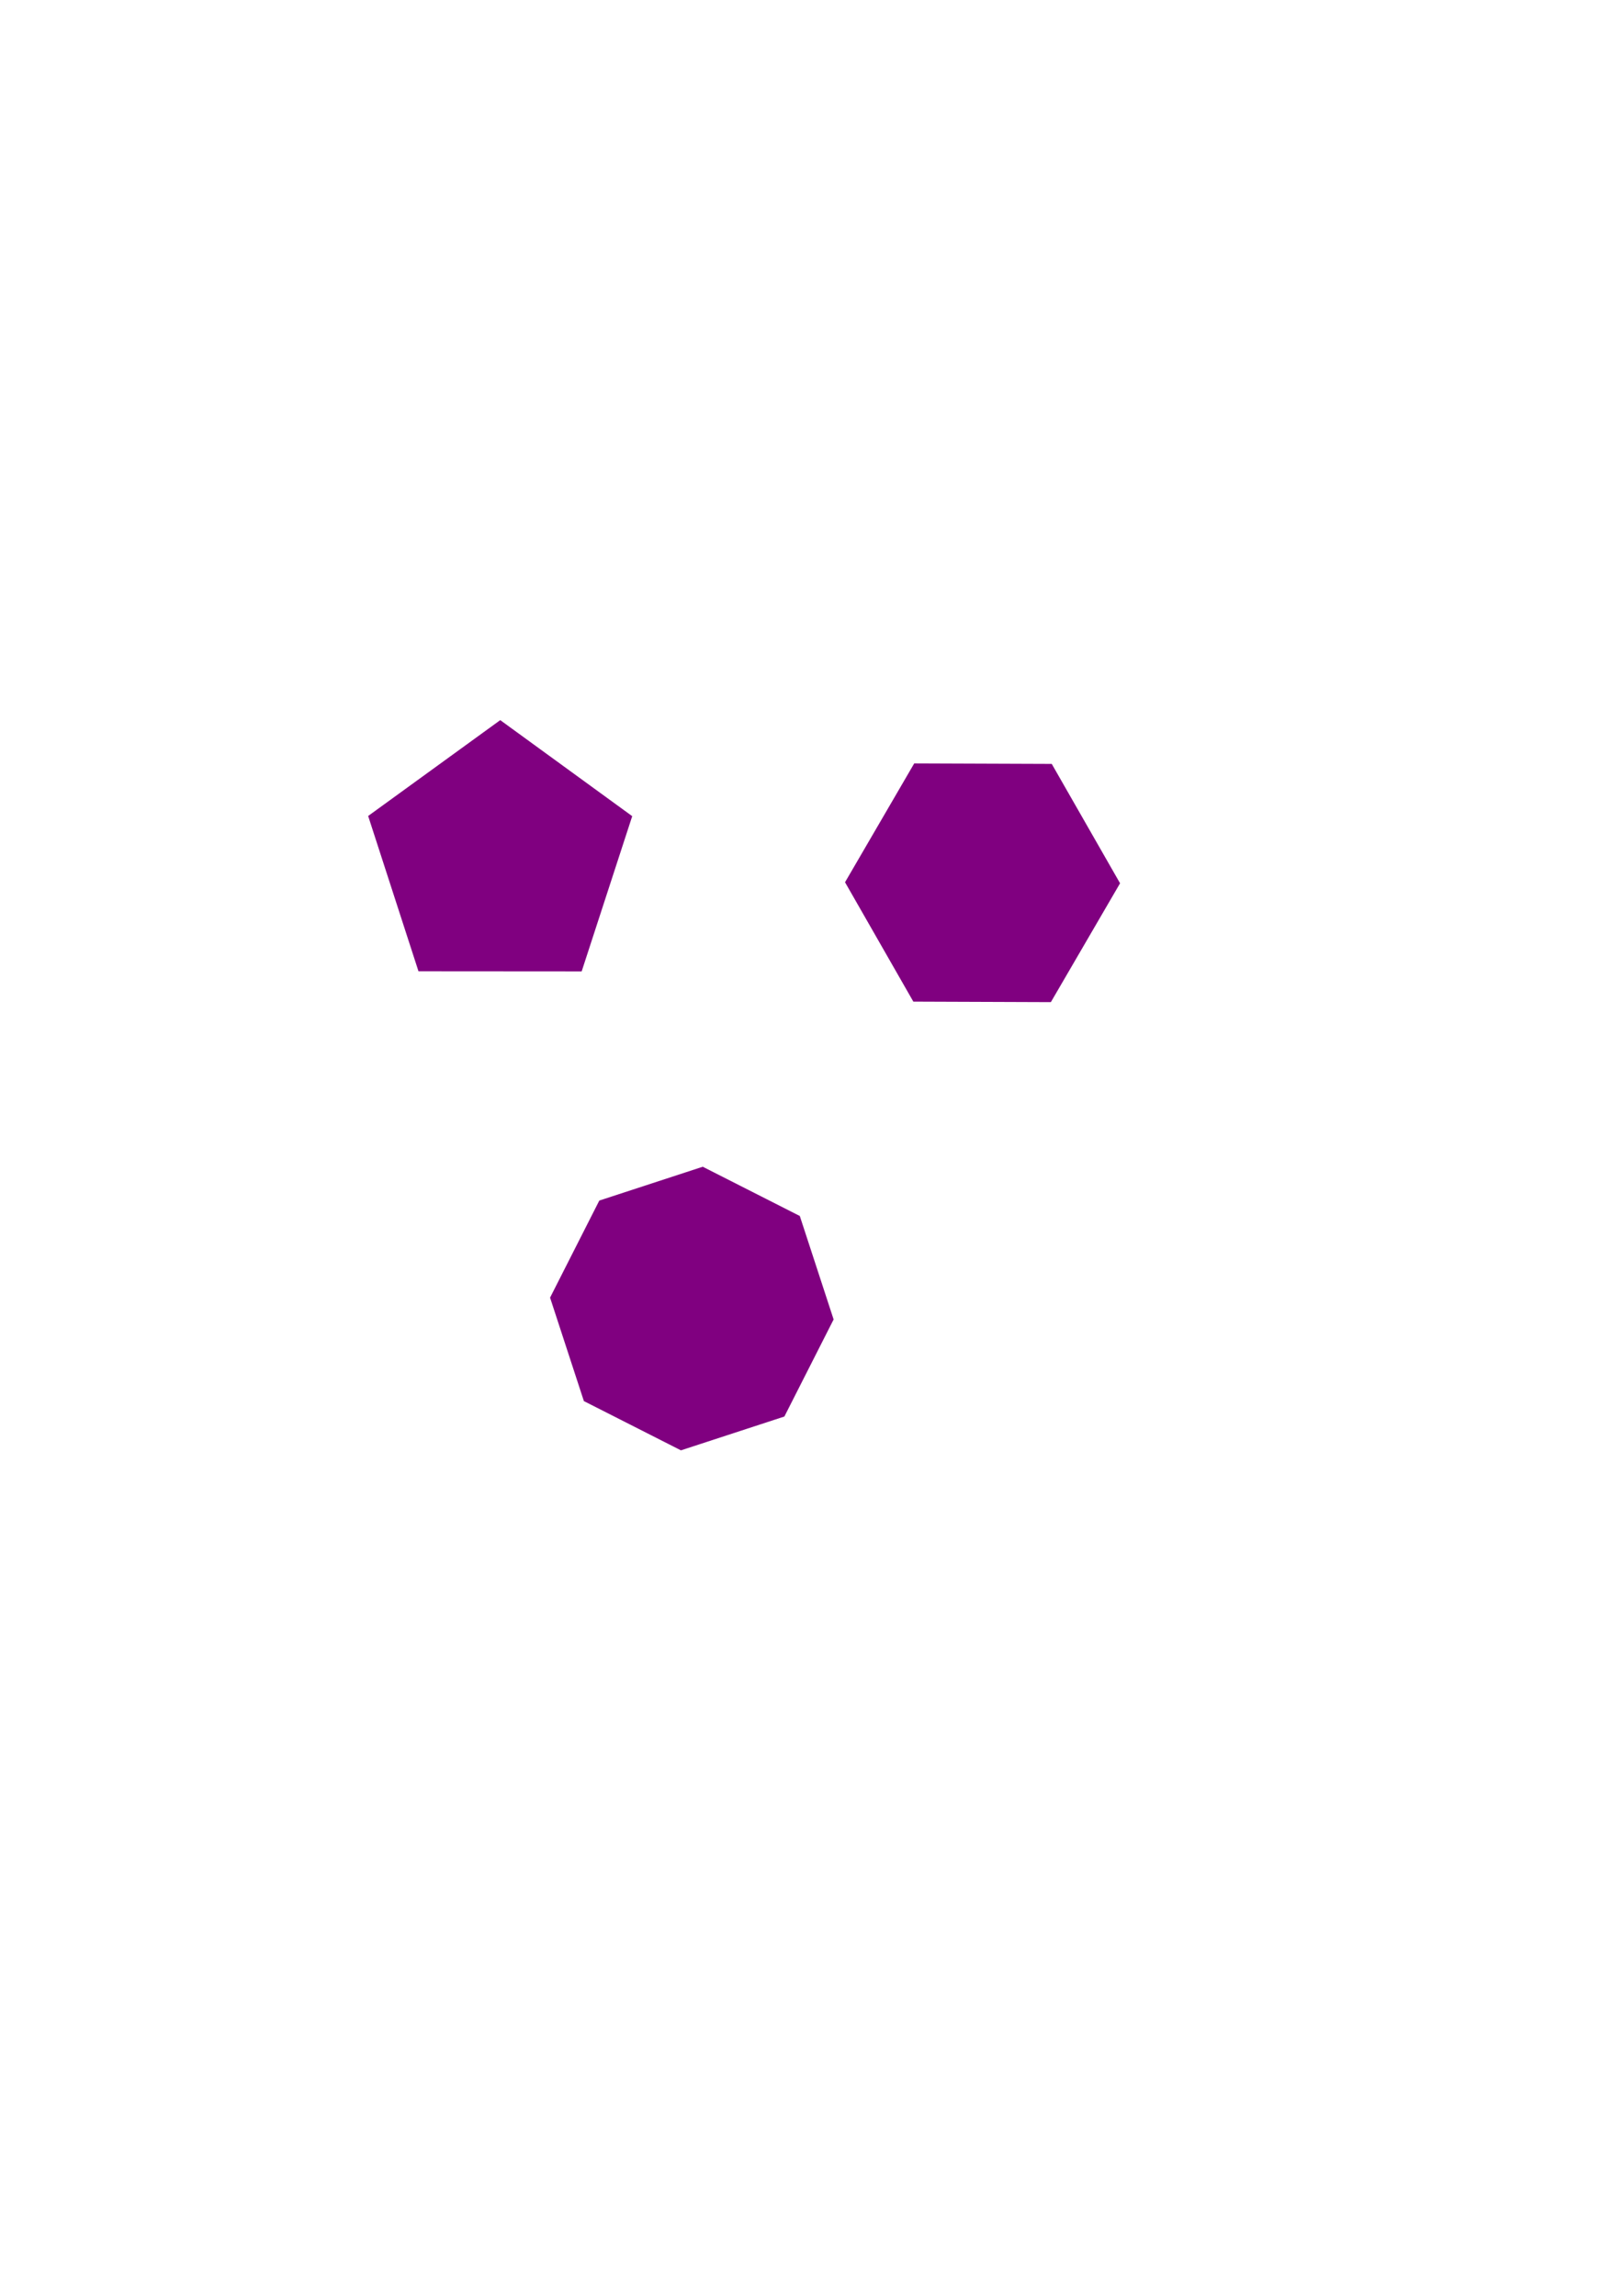 <?xml version="1.0" encoding="UTF-8" standalone="no"?>
<!-- Created with Inkscape (http://www.inkscape.org/) -->

<svg
   xmlns:dc="http://purl.org/dc/elements/1.1/"
   xmlns:cc="http://creativecommons.org/ns#"
   xmlns:rdf="http://www.w3.org/1999/02/22-rdf-syntax-ns#"
   xmlns:svg="http://www.w3.org/2000/svg"
   xmlns="http://www.w3.org/2000/svg"
   xmlns:sodipodi="http://sodipodi.sourceforge.net/DTD/sodipodi-0.dtd"
   xmlns:inkscape="http://www.inkscape.org/namespaces/inkscape"
   width="210mm"
   height="297mm"
   viewBox="0 0 744.094 1052.362"
   id="svg4145"
   version="1.1"
   inkscape:version="0.91 r13725"
   sodipodi:docname="aminoAcids.svg">
  <defs
     id="defs4147" />
  <sodipodi:namedview
     id="base"
     pagecolor="#ffffff"
     bordercolor="#666666"
     borderopacity="1.0"
     inkscape:pageopacity="0.0"
     inkscape:pageshadow="2"
     inkscape:zoom="0.98994949"
     inkscape:cx="375"
     inkscape:cy="520"
     inkscape:document-units="px"
     inkscape:current-layer="layer1"
     showgrid="false"
     inkscape:window-width="1280"
     inkscape:window-height="691"
     inkscape:window-x="0"
     inkscape:window-y="1"
     inkscape:window-maximized="1" />
  <g
     inkscape:label="Layer 1"
     inkscape:groupmode="layer"
     id="layer1">
    <path
       sodipodi:type="star"
       style="opacity:1;fill:#800080;stroke:none;stroke-width:1;stroke-miterlimit:4;stroke-dasharray:none"
       id="path3336"
       sodipodi:sides="5"
       sodipodi:cx="229.30463"
       sodipodi:cy="393.74274"
       sodipodi:r1="63.647629"
       sodipodi:r2="51.492012"
       sodipodi:arg1="0.9431669"
       sodipodi:arg2="1.5714854"
       inkscape:flatsided="true"
       inkscape:rounded="0"
       inkscape:randomized="0"
       d="m 266.68,445.261 -74.822,-0.052 -23.072,-71.176 60.563,-43.938 60.502,44.021 z"
       inkscape:transform-center-x="-0.013553451"
       inkscape:transform-center-y="-6.064916" />
    <path
       sodipodi:type="star"
       style="opacity:1;fill:#800080;stroke:none;stroke-width:1;stroke-miterlimit:4;stroke-dasharray:none"
       id="path3338"
       sodipodi:sides="6"
       sodipodi:cx="450.52805"
       sodipodi:cy="404.85443"
       sodipodi:r1="63.067829"
       sodipodi:r2="54.618343"
       sodipodi:arg1="1.0138948"
       sodipodi:arg2="1.5374936"
       inkscape:flatsided="true"
       inkscape:rounded="0"
       inkscape:randomized="0"
       d="m 483.863,458.393 -63.033,2.1 -33.335,-53.538 29.698,-55.638 63.033,-2.1 33.335,53.538 z"
       transform="matrix(0.999,0.037,-0.037,0.999,15.368,-16.474)" />
    <path
       sodipodi:type="star"
       style="opacity:1;fill:#800080;stroke:none;stroke-width:1;stroke-miterlimit:4;stroke-dasharray:none"
       id="path3340"
       sodipodi:sides="8"
       sodipodi:cx="317.1879"
       sodipodi:cy="599.81383"
       sodipodi:r1="65.192024"
       sodipodi:r2="60.229576"
       sodipodi:arg1="0.86217005"
       sodipodi:arg2="1.2548691"
       inkscape:flatsided="true"
       inkscape:rounded="0"
       inkscape:randomized="0"
       d="m 359.614,649.311 -47.426,15.503 -44.497,-22.574 -15.503,-47.426 22.574,-44.497 47.426,-15.503 44.497,22.574 15.503,47.426 z" />
  </g>
</svg>
